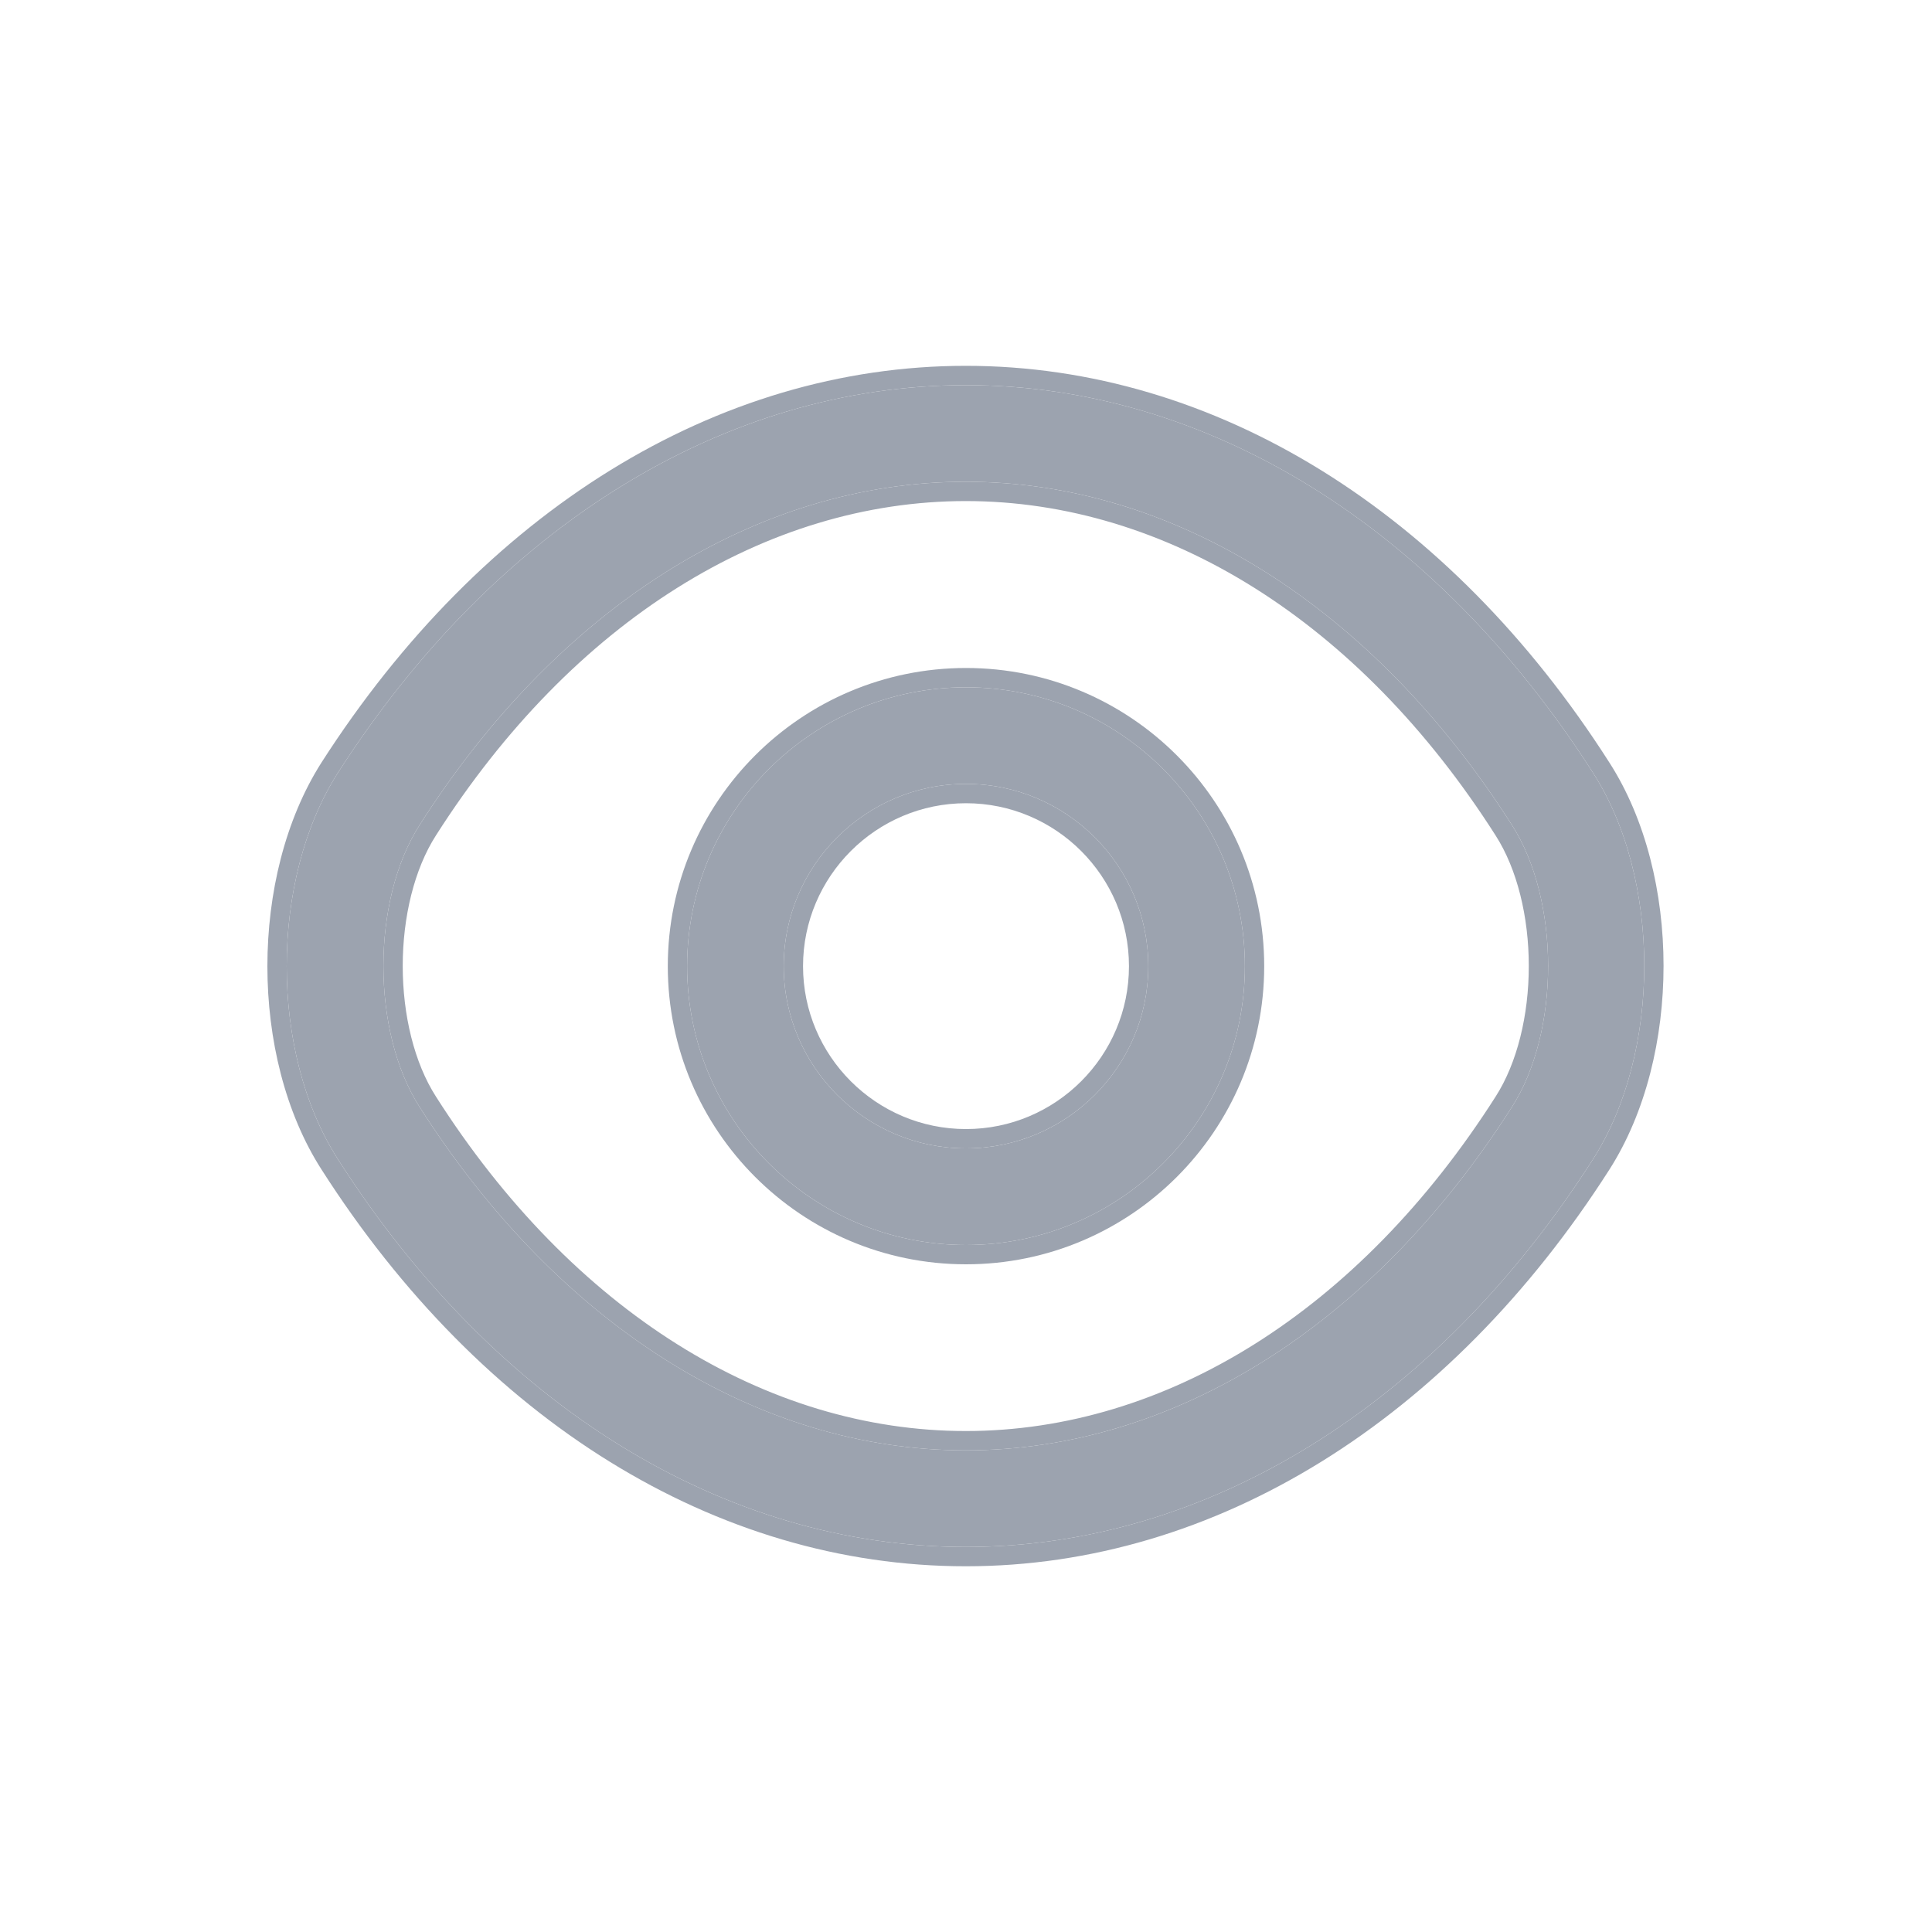 <svg width="20" height="20" viewBox="0 0 20 20" fill="none" xmlns="http://www.w3.org/2000/svg">
<g id="security/eye">
<g id="Vector">
<path d="M10 12.888C8.407 12.888 7.113 11.595 7.113 10.002C7.113 8.408 8.407 7.115 10 7.115C11.593 7.115 12.887 8.408 12.887 10.002C12.887 11.595 11.593 12.888 10 12.888ZM10 8.115C8.96 8.115 8.113 8.961 8.113 10.002C8.113 11.041 8.96 11.888 10 11.888C11.04 11.888 11.887 11.041 11.887 10.002C11.887 8.961 11.04 8.115 10 8.115Z" fill="#9CA3AF"/>
<path fill-rule="evenodd" clip-rule="evenodd" d="M10 13.088C8.296 13.088 6.913 11.705 6.913 10.002C6.913 8.298 8.296 6.915 10 6.915C11.704 6.915 13.087 8.298 13.087 10.002C13.087 11.705 11.704 13.088 10 13.088ZM10 8.315C9.07 8.315 8.313 9.072 8.313 10.002C8.313 10.931 9.07 11.688 10 11.688C10.93 11.688 11.687 10.931 11.687 10.002C11.687 9.072 10.93 8.315 10 8.315ZM7.113 10.002C7.113 11.595 8.407 12.888 10 12.888C11.593 12.888 12.887 11.595 12.887 10.002C12.887 8.408 11.593 7.115 10 7.115C8.407 7.115 7.113 8.408 7.113 10.002ZM8.113 10.002C8.113 8.961 8.96 8.115 10 8.115C11.04 8.115 11.887 8.961 11.887 10.002C11.887 11.041 11.04 11.888 10 11.888C8.96 11.888 8.113 11.041 8.113 10.002Z" fill="#9CA3AF"/>
<path d="M9.998 16.014C7.491 16.014 5.124 14.547 3.498 12C2.791 10.9 2.791 9.107 3.498 8C5.131 5.454 7.498 3.987 9.998 3.987C12.498 3.987 14.864 5.454 16.491 8C17.198 9.1 17.198 10.894 16.491 12C14.864 14.547 12.498 16.014 9.998 16.014ZM9.998 4.987C7.844 4.987 5.784 6.28 4.344 8.54C3.844 9.32 3.844 10.68 4.344 11.46C5.784 13.72 7.844 15.014 9.998 15.014C12.151 15.014 14.211 13.72 15.651 11.46C16.151 10.68 16.151 9.32 15.651 8.54C14.211 6.28 12.151 4.987 9.998 4.987Z" fill="#9CA3AF"/>
<path fill-rule="evenodd" clip-rule="evenodd" d="M3.329 7.892C4.99 5.303 7.414 3.787 9.998 3.787C12.581 3.787 15.005 5.302 16.659 7.892C17.038 8.481 17.221 9.245 17.221 9.998C17.221 10.751 17.038 11.516 16.66 12.108C15.005 14.698 12.581 16.214 9.998 16.214C7.408 16.214 4.984 14.698 3.329 12.108C2.951 11.519 2.768 10.756 2.768 10.003C2.768 9.249 2.951 8.485 3.329 7.892ZM3.498 12C5.124 14.547 7.491 16.014 9.998 16.014C12.498 16.014 14.864 14.547 16.491 12C17.198 10.894 17.198 9.1 16.491 8C14.864 5.454 12.498 3.987 9.998 3.987C7.498 3.987 5.131 5.454 3.498 8C2.791 9.107 2.791 10.9 3.498 12ZM4.513 8.648C4.289 8.997 4.169 9.492 4.169 10C4.169 10.509 4.289 11.003 4.513 11.352C5.926 13.571 7.93 14.814 9.998 14.814C12.066 14.814 14.069 13.571 15.482 11.353C15.706 11.004 15.826 10.509 15.826 10C15.826 9.492 15.706 8.997 15.482 8.648C14.069 6.43 12.066 5.187 9.998 5.187C7.93 5.187 5.926 6.43 4.513 8.648ZM4.344 8.54C5.784 6.28 7.844 4.987 9.998 4.987C12.151 4.987 14.211 6.28 15.651 8.54C16.151 9.32 16.151 10.68 15.651 11.46C14.211 13.72 12.151 15.014 9.998 15.014C7.844 15.014 5.784 13.72 4.344 11.46C3.844 10.68 3.844 9.32 4.344 8.54Z" fill="#9CA3AF"/>
</g>
</g>
</svg>
